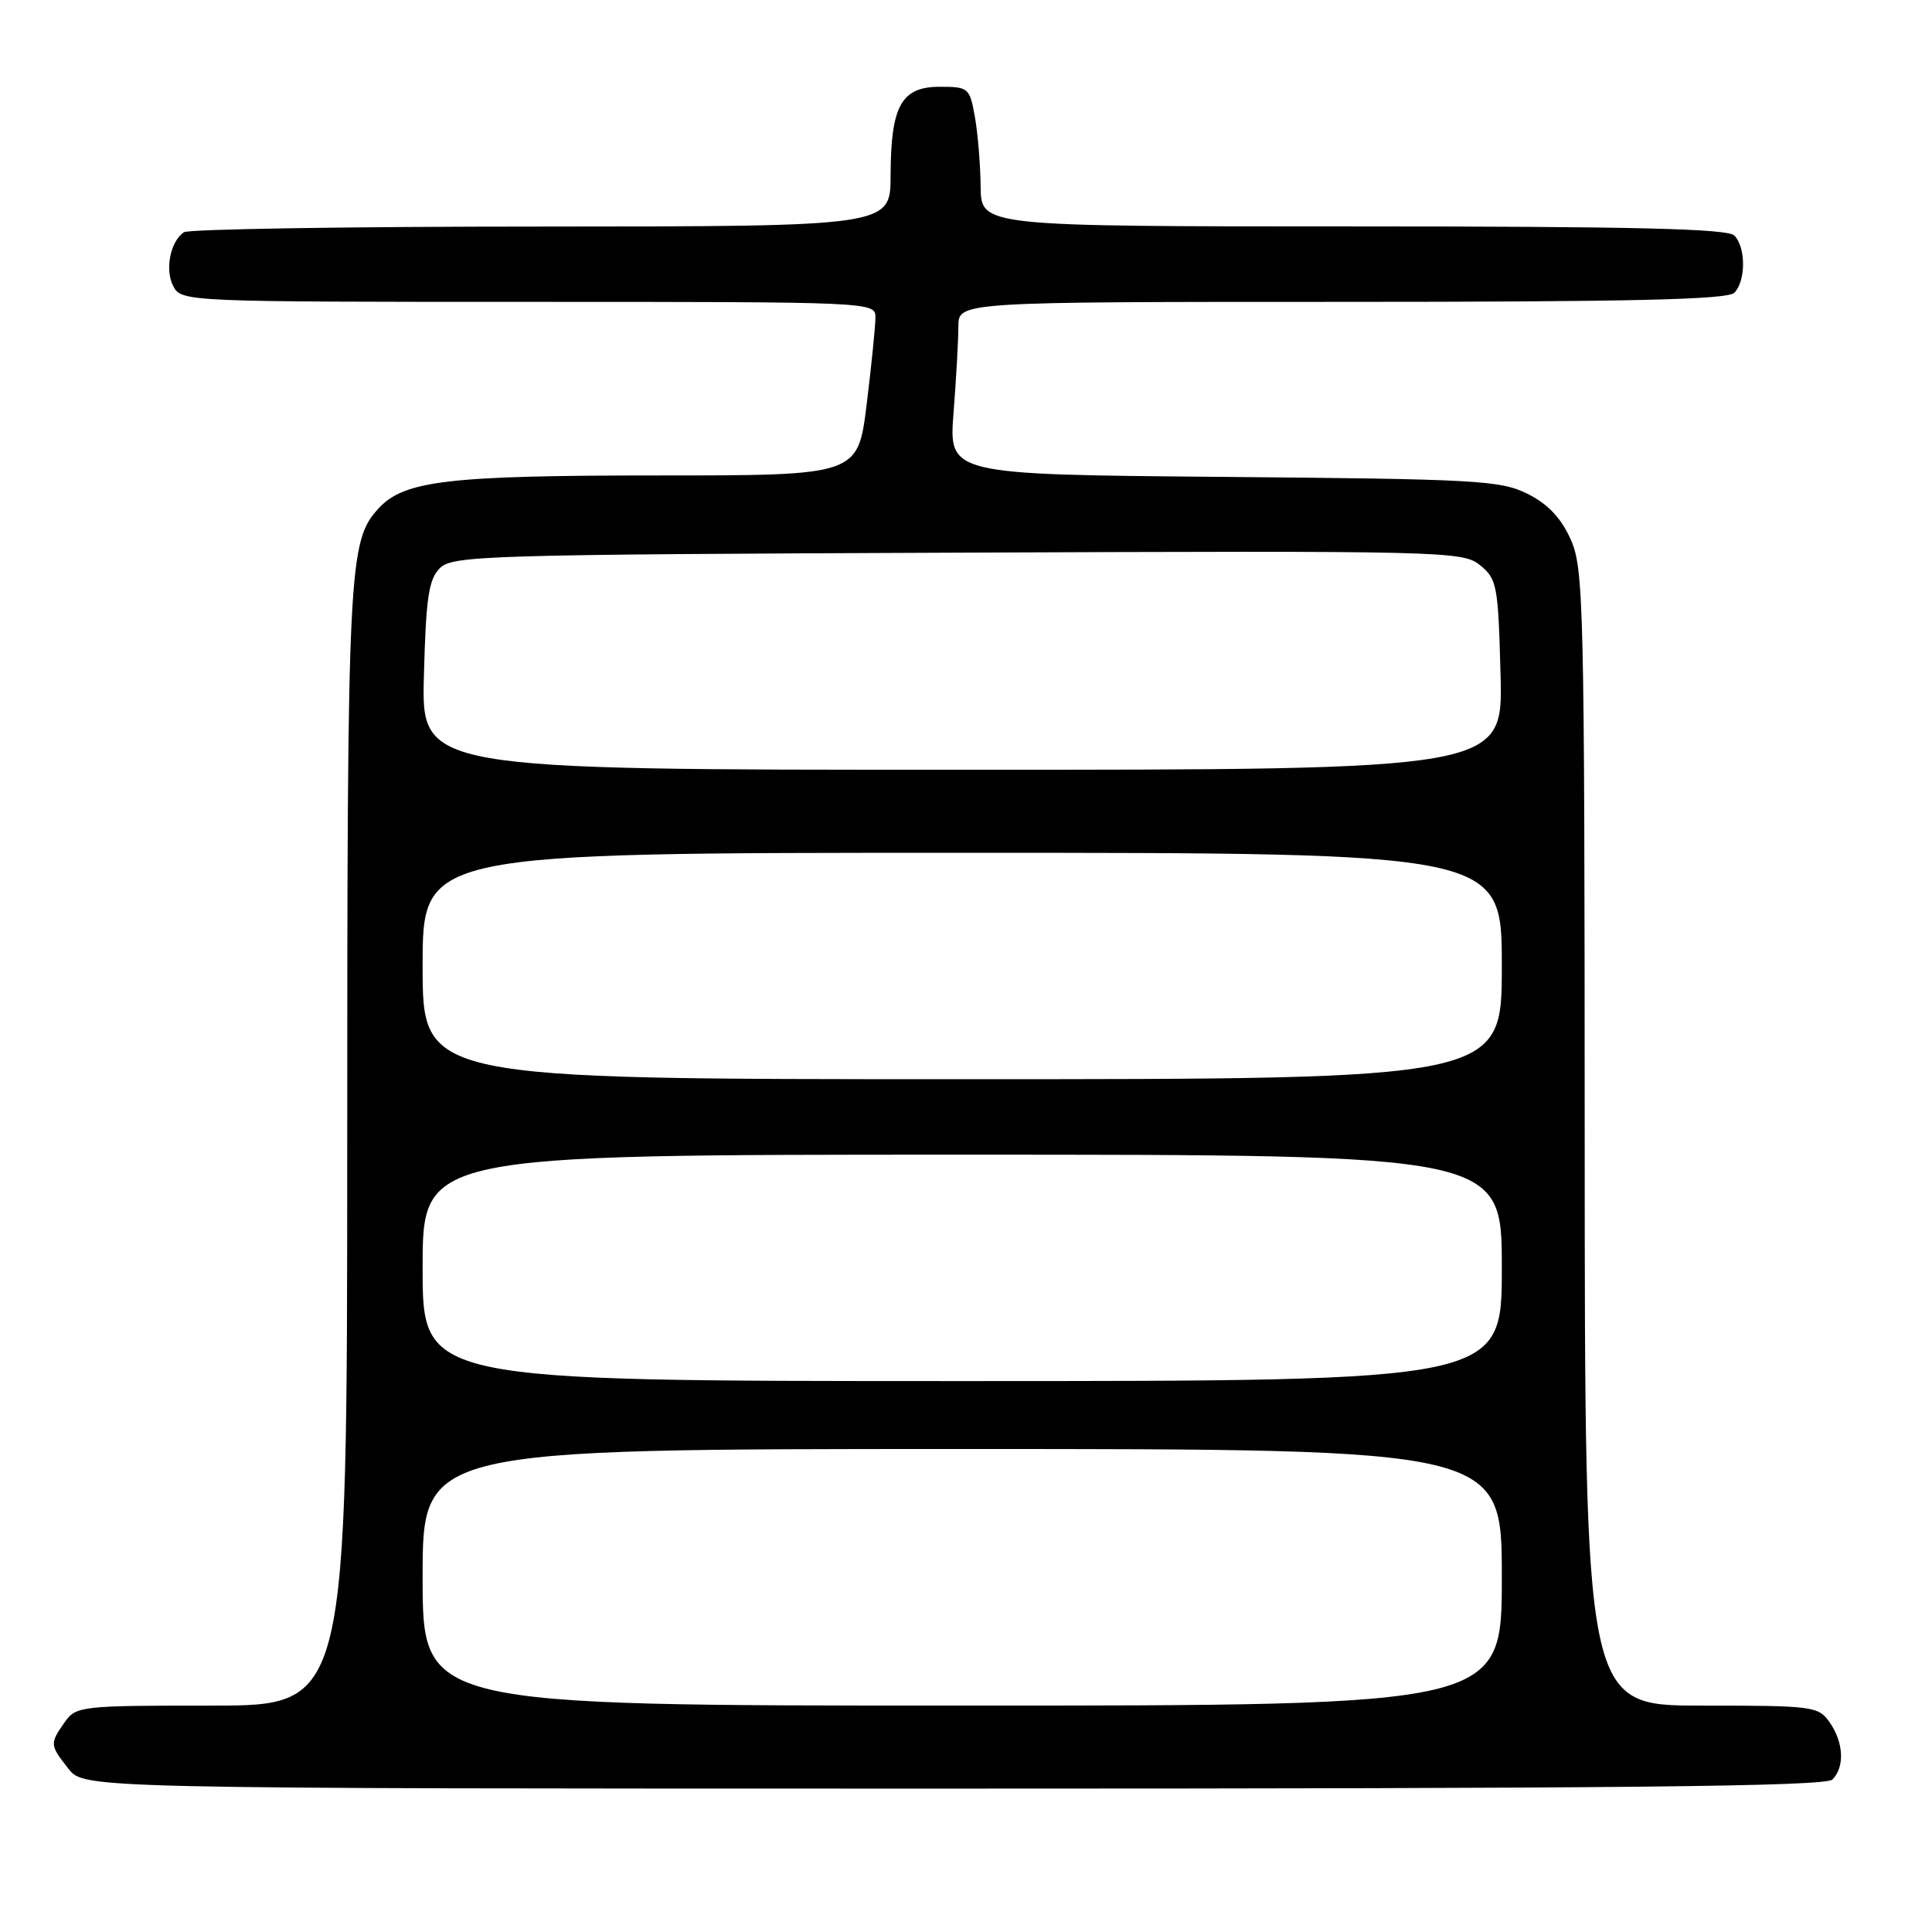 <?xml version="1.0" encoding="UTF-8" standalone="no"?>
<!DOCTYPE svg PUBLIC "-//W3C//DTD SVG 1.1//EN" "http://www.w3.org/Graphics/SVG/1.1/DTD/svg11.dtd" >
<svg xmlns="http://www.w3.org/2000/svg" xmlns:xlink="http://www.w3.org/1999/xlink" version="1.1" viewBox="0 0 256 256">
 <g >
 <path fill="currentColor"
d=" M 242.80 235.80 C 244.46 234.14 244.30 230.88 242.44 228.22 C 240.95 226.09 240.27 226.00 225.44 226.00 C 210.00 226.00 210.00 226.00 209.98 150.75 C 209.96 79.68 209.85 75.27 208.10 71.42 C 206.82 68.59 205.07 66.76 202.38 65.42 C 198.80 63.65 195.65 63.48 162.11 63.19 C 125.71 62.88 125.71 62.88 126.35 54.69 C 126.70 50.19 126.99 45.04 126.99 43.25 C 127.00 40.00 127.00 40.00 177.80 40.00 C 215.98 40.00 228.90 39.70 229.80 38.80 C 231.35 37.25 231.35 32.75 229.80 31.20 C 228.90 30.30 216.31 30.00 179.30 30.00 C 130.00 30.00 130.00 30.00 129.94 24.75 C 129.91 21.86 129.57 17.70 129.18 15.50 C 128.49 11.63 128.34 11.50 124.51 11.50 C 119.43 11.50 118.03 14.02 118.01 23.25 C 118.00 30.00 118.00 30.00 71.75 30.02 C 46.31 30.02 25.00 30.36 24.38 30.77 C 22.56 31.97 21.81 35.78 22.98 37.96 C 24.05 39.97 24.81 40.00 70.04 40.00 C 115.77 40.00 116.00 40.01 116.00 42.06 C 116.00 43.19 115.48 48.37 114.84 53.56 C 113.68 63.00 113.68 63.00 87.28 63.00 C 59.40 63.00 53.56 63.68 50.18 67.35 C 46.17 71.69 46.01 74.83 46.01 151.75 C 46.00 226.00 46.00 226.00 28.06 226.00 C 10.65 226.00 10.07 226.07 8.56 228.22 C 6.58 231.05 6.59 231.21 9.07 234.37 C 11.15 237.00 11.15 237.00 126.37 237.00 C 214.66 237.00 241.88 236.72 242.80 235.80 Z  M 56.00 209.00 C 56.00 192.00 56.00 192.00 127.50 192.00 C 199.00 192.00 199.00 192.00 199.00 209.00 C 199.00 226.00 199.00 226.00 127.50 226.00 C 56.00 226.00 56.00 226.00 56.00 209.00 Z  M 56.00 168.00 C 56.00 153.00 56.00 153.00 127.50 153.00 C 199.00 153.00 199.00 153.00 199.00 168.00 C 199.00 183.00 199.00 183.00 127.50 183.00 C 56.00 183.00 56.00 183.00 56.00 168.00 Z  M 56.00 128.00 C 56.00 113.00 56.00 113.00 127.50 113.00 C 199.00 113.00 199.00 113.00 199.00 128.00 C 199.00 143.00 199.00 143.00 127.50 143.00 C 56.00 143.00 56.00 143.00 56.00 128.00 Z  M 56.17 89.53 C 56.44 79.19 56.80 76.76 58.29 75.28 C 59.96 73.61 64.33 73.48 126.90 73.23 C 191.64 72.97 193.80 73.02 196.11 74.89 C 198.36 76.71 198.52 77.54 198.83 89.41 C 199.16 102.00 199.16 102.00 127.50 102.00 C 55.84 102.00 55.84 102.00 56.17 89.53 Z "/>
</g>
</svg>